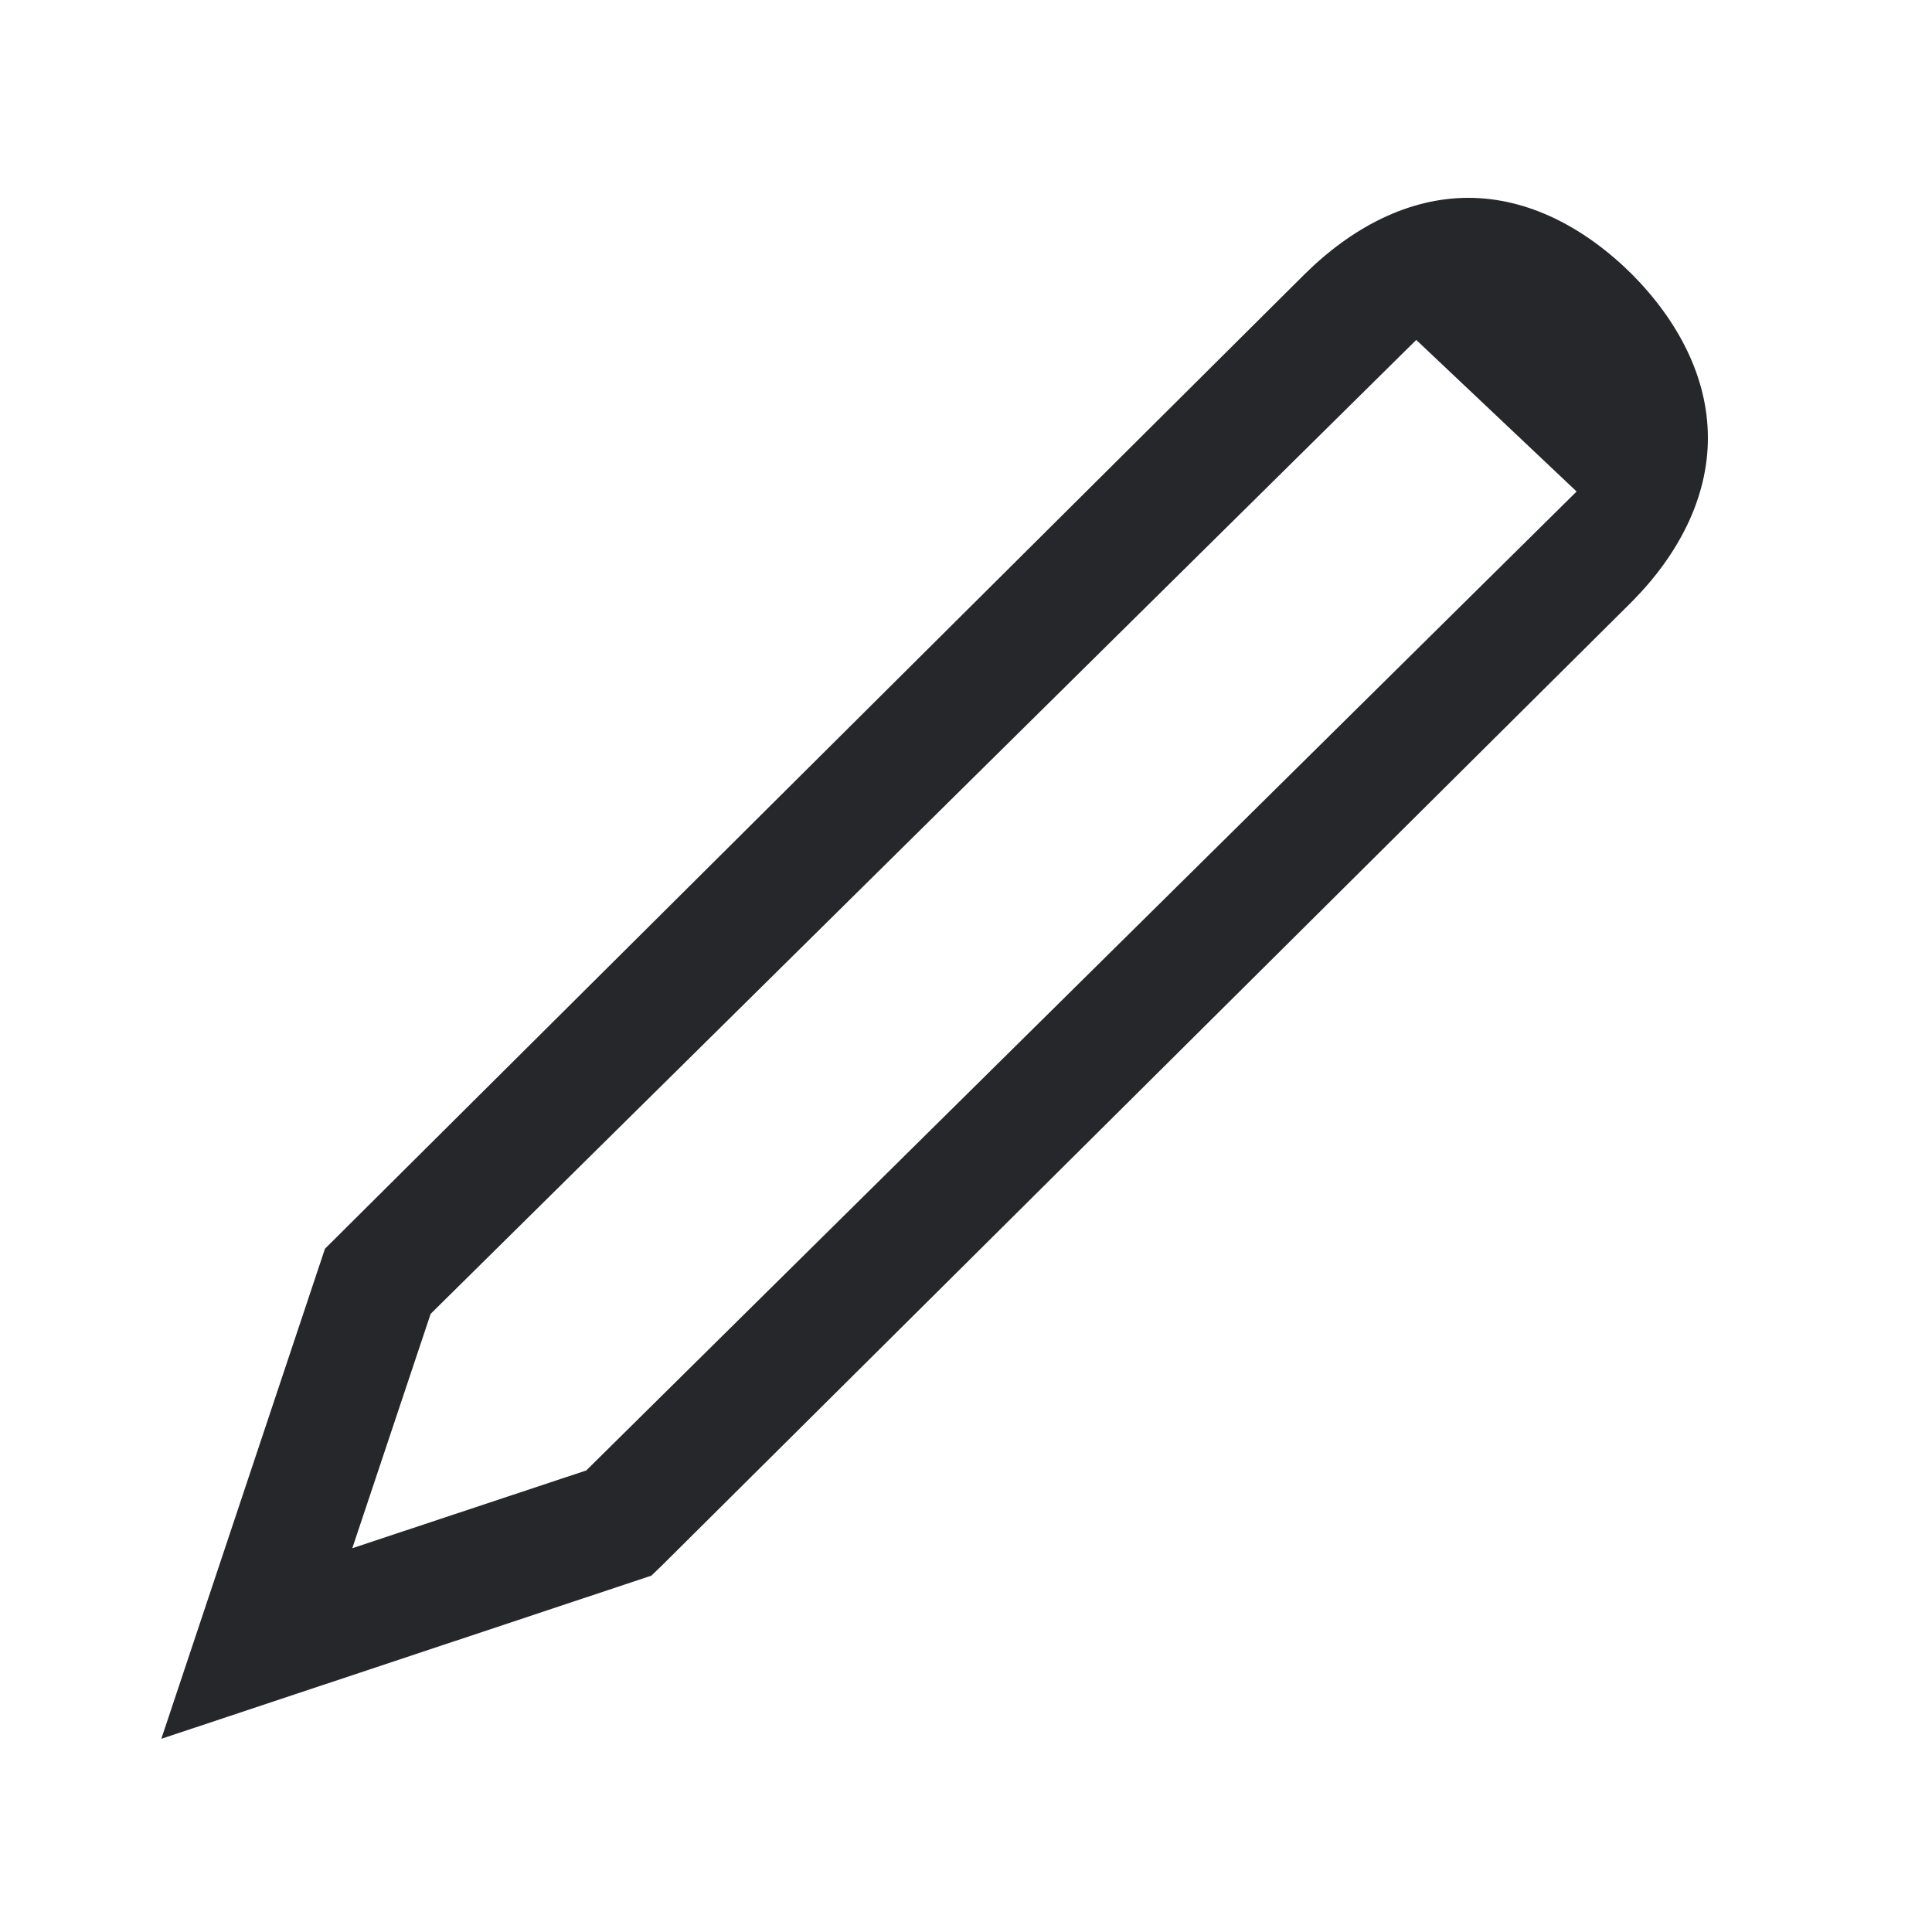<svg width="20" height="20" viewBox="0 0 20 20" fill="none" xmlns="http://www.w3.org/2000/svg">
<path d="M15.2 2.048C14.58 2.048 13.994 2.355 13.505 2.839L3.364 12.927L1.67 18L6.743 16.311L6.85 16.208L16.894 6.228C17.378 5.739 17.68 5.153 17.68 4.533C17.68 3.913 17.378 3.327 16.894 2.839C16.406 2.355 15.82 2.048 15.2 2.048ZM14.661 3.519L16.321 5.088L6.069 15.222L3.647 16.027L4.458 13.601L14.661 3.519Z" fill="#26272B"/>
</svg>

